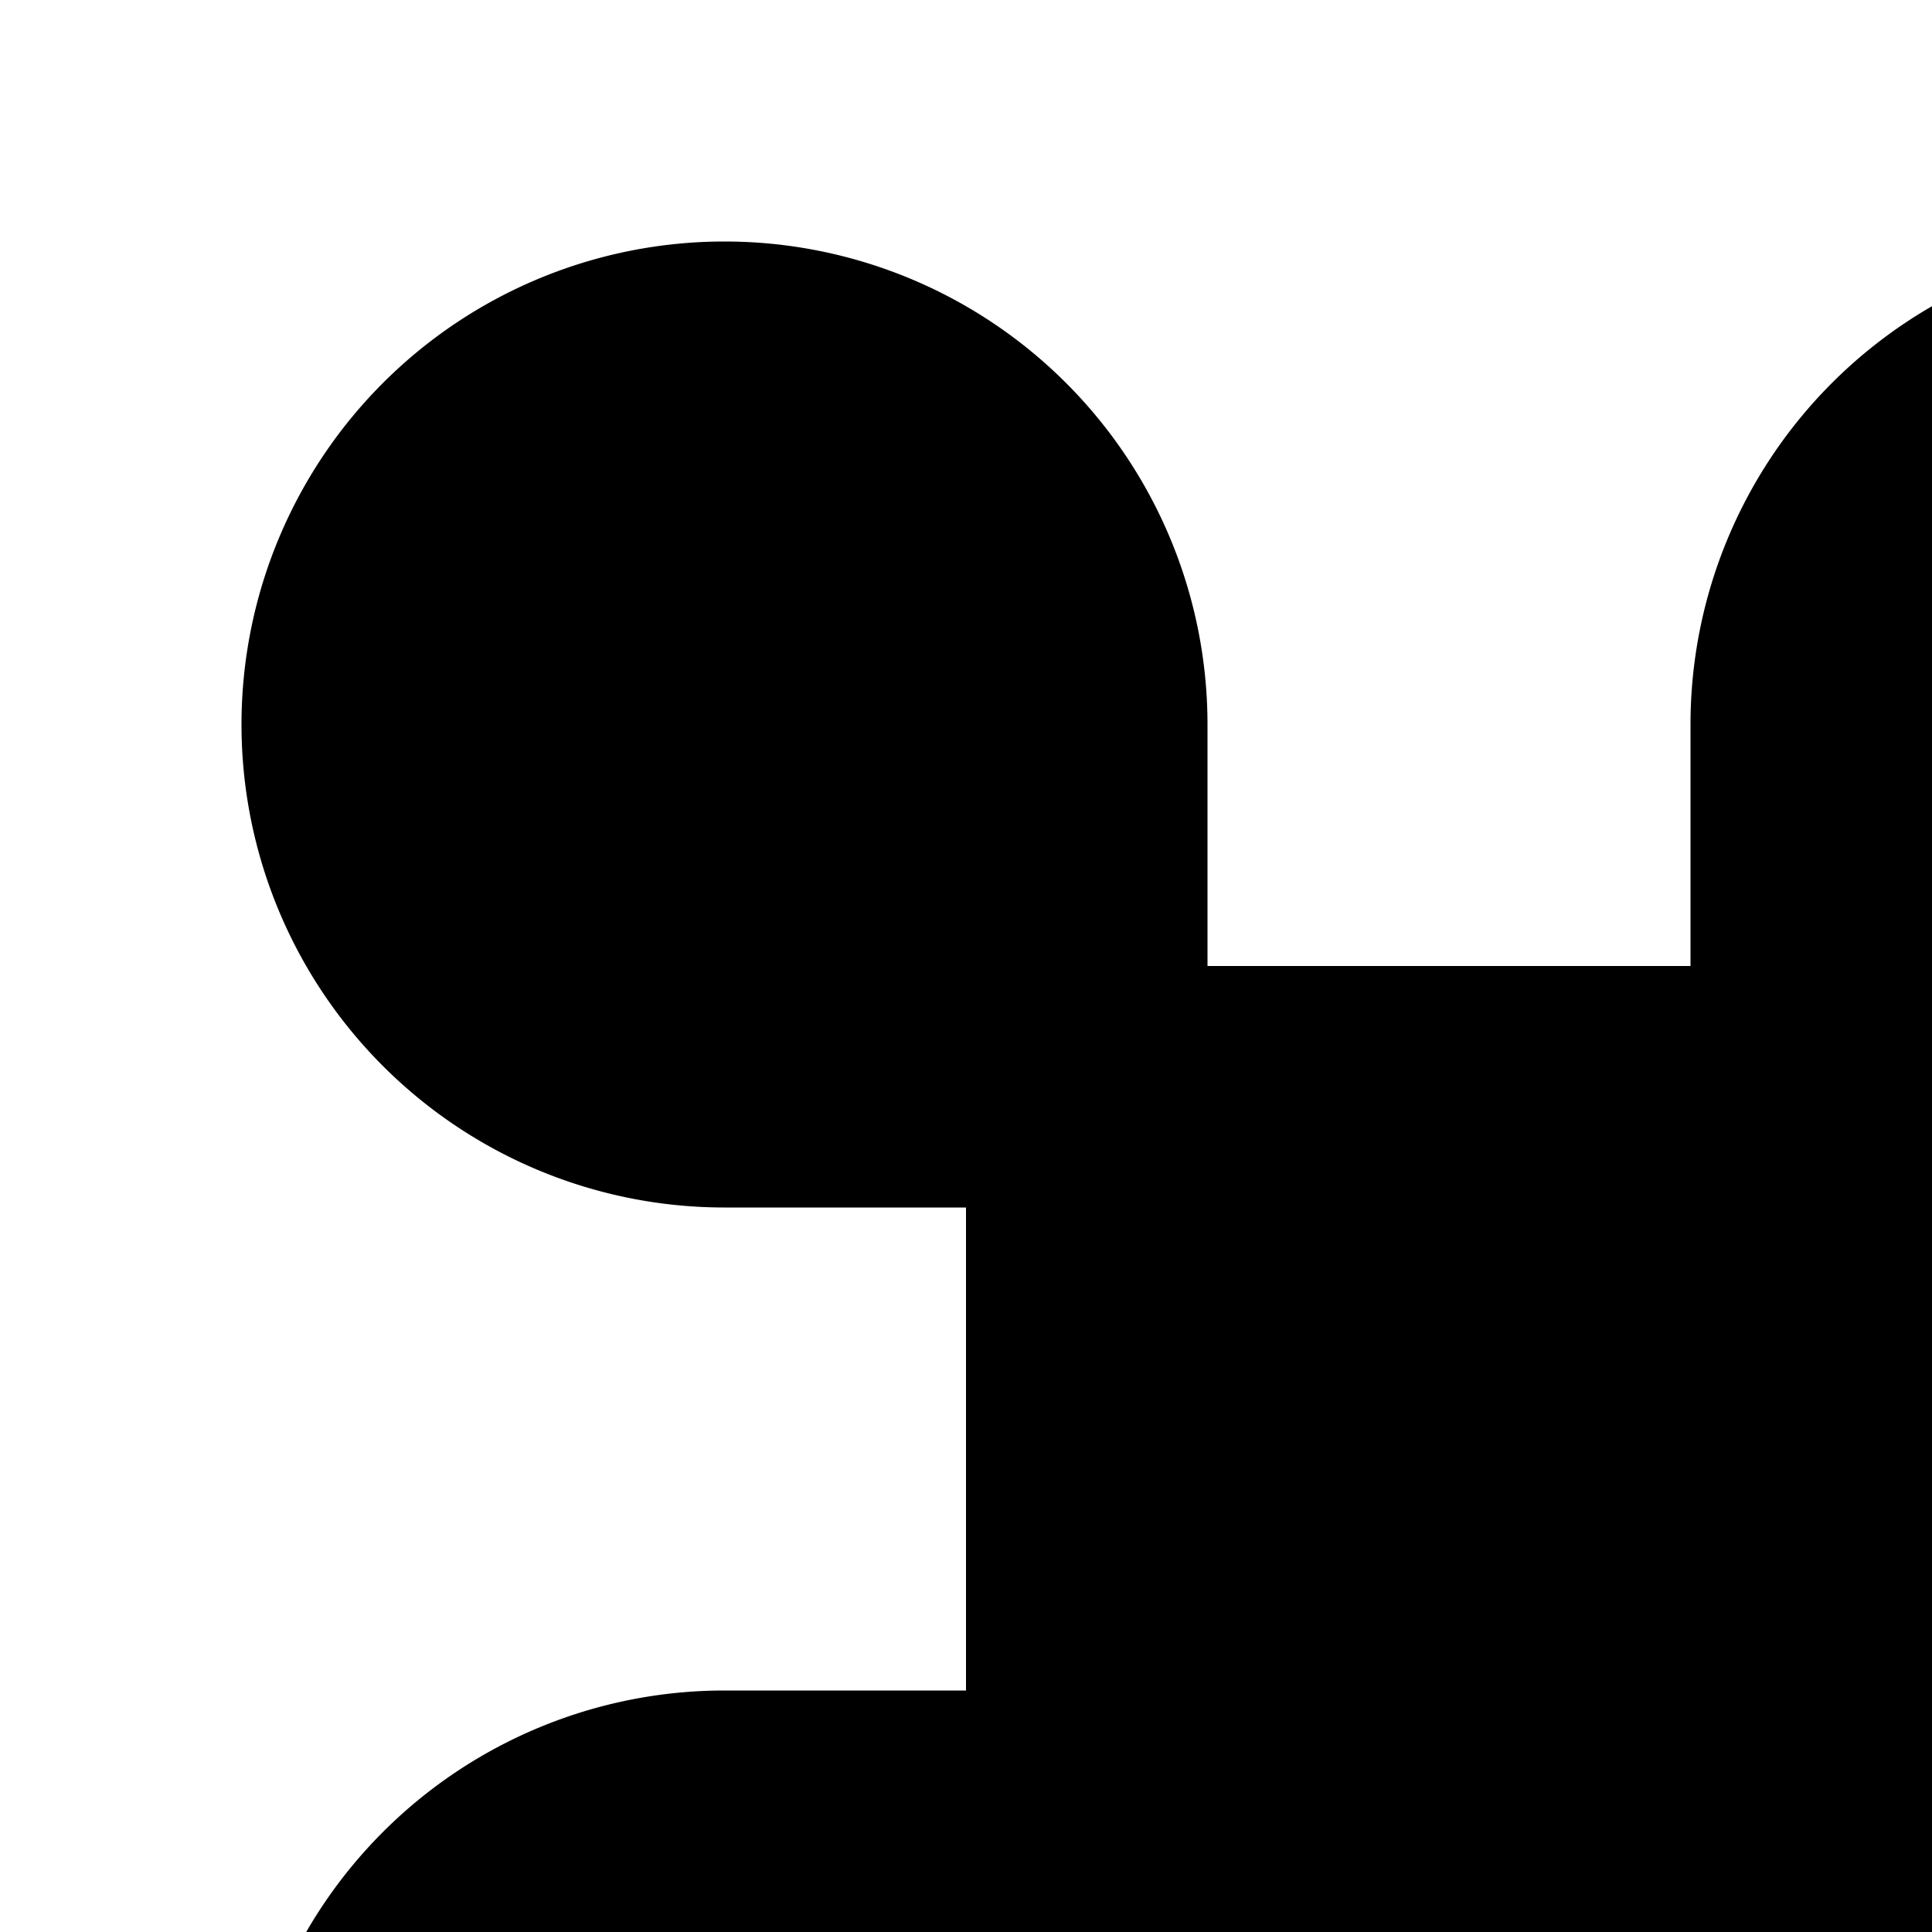 <svg
    stroke="currentColor"
    fill="currentColor"
    stroke-width="2"
    view-box="0 0 24 24"
    stroke-linecap="round"
    stroke-linejoin="round"
    height="1em"
    width="1em"
    xmlns="http://www.w3.org/2000/svg"
  >
    <path d="M18 3a3 3 0 0 0-3 3v12a3 3 0 0 0 3 3 3 3 0 0 0 3-3 3 3 0 0 0-3-3H6a3 3 0 0 0-3 3 3 3 0 0 0 3 3 3 3 0 0 0 3-3V6a3 3 0 0 0-3-3 3 3 0 0 0-3 3 3 3 0 0 0 3 3h12a3 3 0 0 0 3-3 3 3 0 0 0-3-3z"></path>
  </svg>